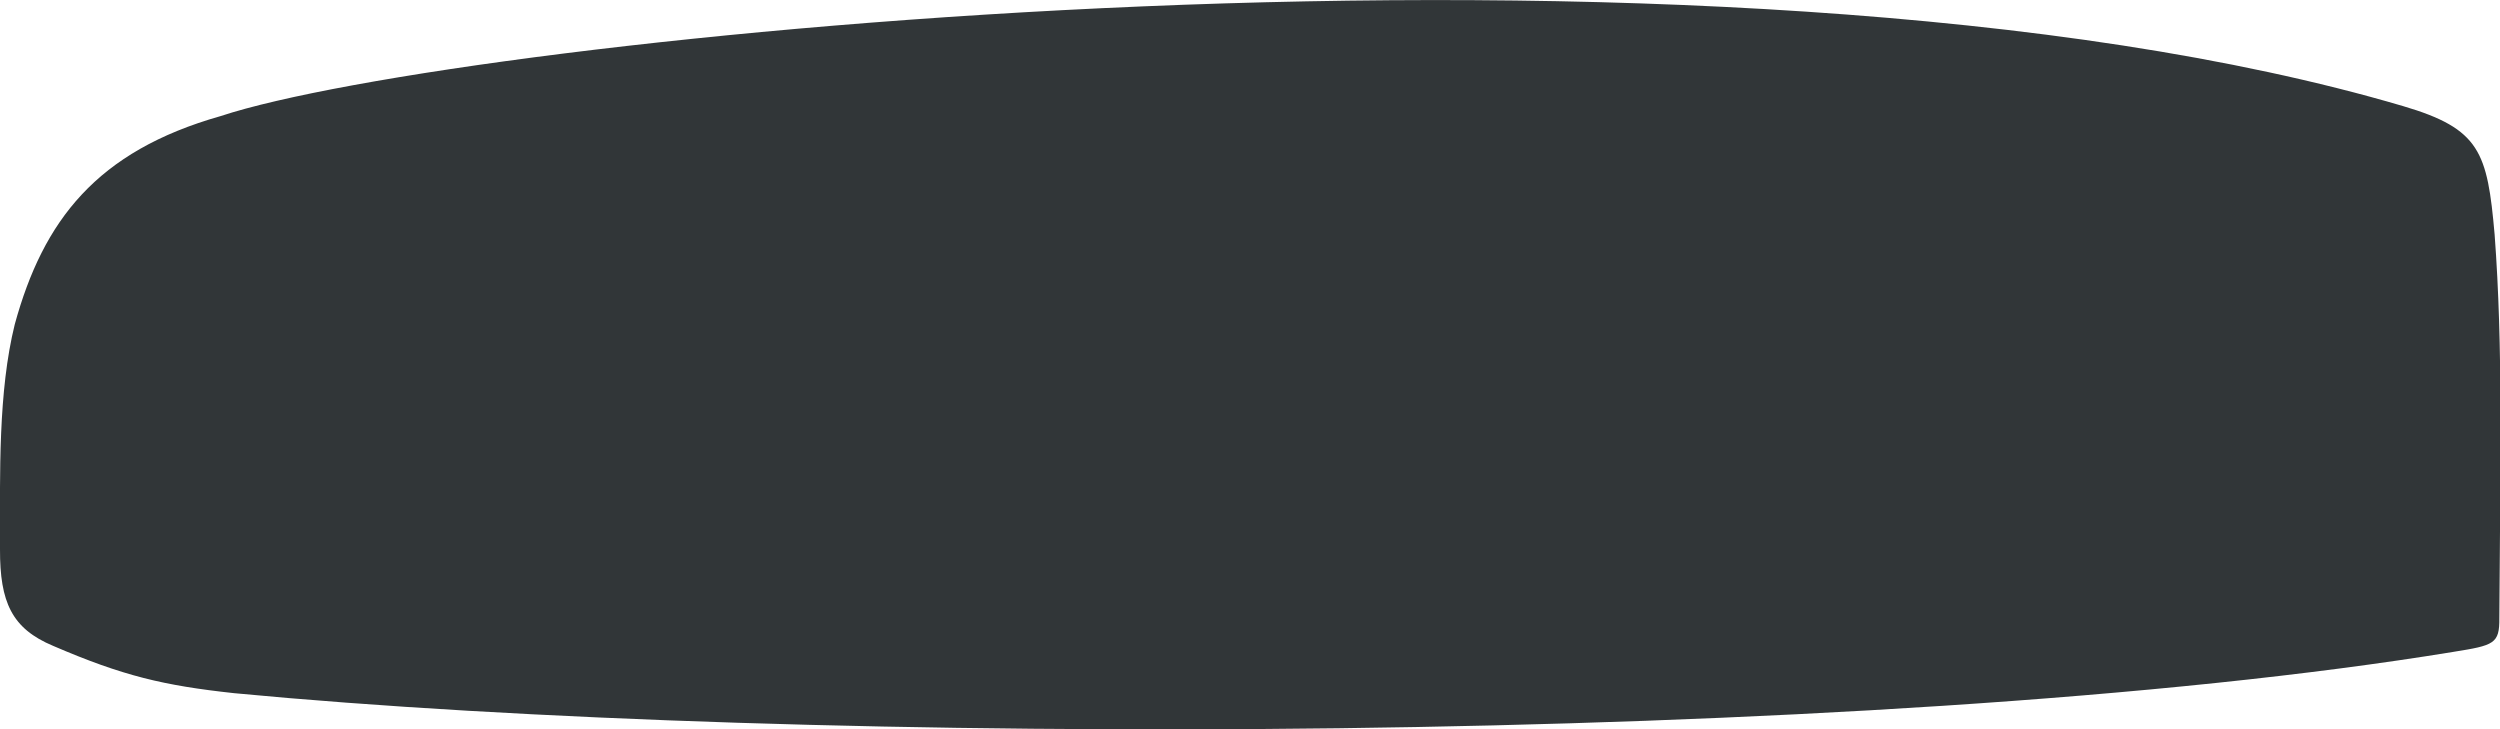 <svg xmlns="http://www.w3.org/2000/svg" viewBox="19.521 128.25 18.61 5.429">
	<path d="M 19.631 130.664 C 19.843 129.891 20.24 129.376 21.164 129.114 C 22.908 128.537 32.313 127.538 37.41 129.04 C 37.983 129.209 38.037 129.381 38.091 129.996 C 38.154 130.836 38.133 131.698 38.126 132.851 C 38.128 133.043 38.086 133.054 37.787 133.102 C 33.482 133.808 25.463 133.811 21.264 133.41 C 20.74 133.353 20.437 133.282 19.917 133.058 C 19.608 132.929 19.52 132.732 19.521 132.339 C 19.521 131.768 19.507 131.165 19.631 130.664" fill="#313638"/>
</svg>
